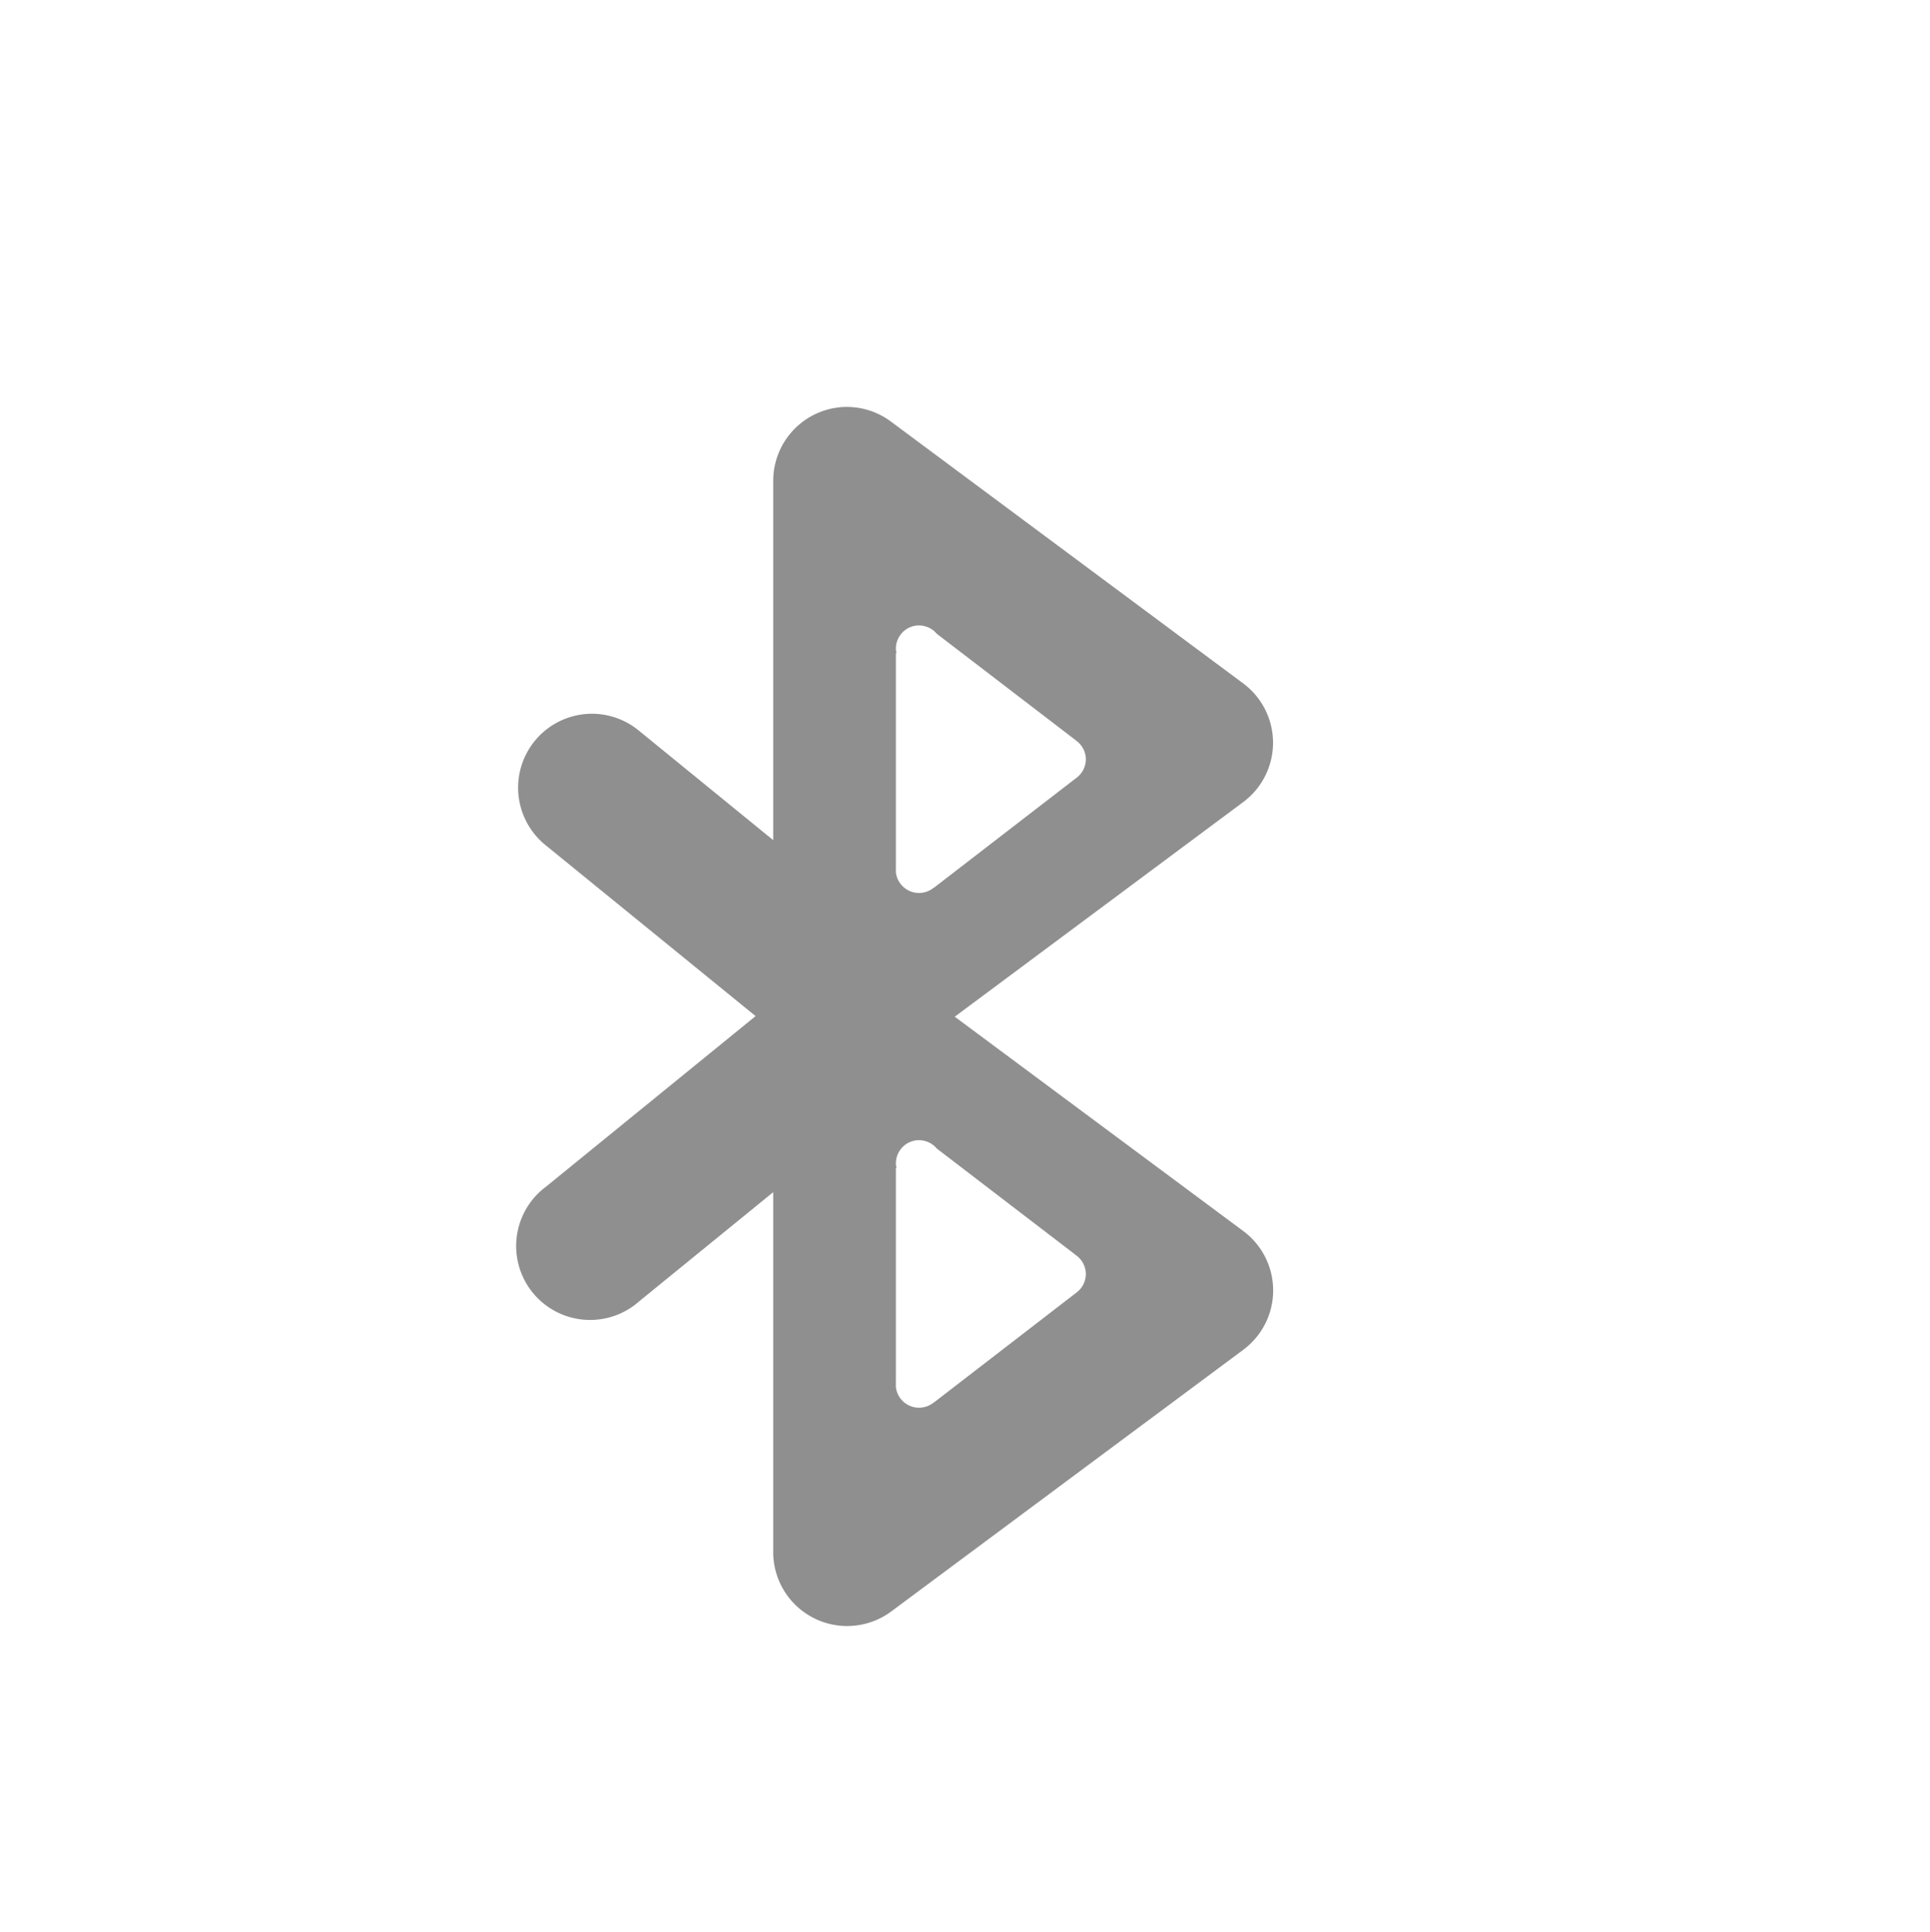 <?xml version="1.0" encoding="UTF-8" standalone="no"?>
<!-- Created with Inkscape (http://www.inkscape.org/) -->

<svg
   xmlns:dc="http://purl.org/dc/elements/1.1/"
   xmlns:cc="http://creativecommons.org/ns#"
   xmlns:rdf="http://www.w3.org/1999/02/22-rdf-syntax-ns#"
   xmlns:svg="http://www.w3.org/2000/svg"
   xmlns="http://www.w3.org/2000/svg"
   xmlns:sodipodi="http://sodipodi.sourceforge.net/DTD/sodipodi-0.dtd"
   xmlns:inkscape="http://www.inkscape.org/namespaces/inkscape"
   id="svg7384"
   style="enable-background:new"
   height="16.02"
   width="16"
   version="1.1"
   inkscape:version="0.92.5 (2060ec1f9f, 2020-04-08)"
   sodipodi:docname="bluetooth-disabled-symbolic.svg.svg">
  <sodipodi:namedview
     pagecolor="#ffffff"
     bordercolor="#666666"
     borderopacity="1"
     objecttolerance="10"
     gridtolerance="10"
     guidetolerance="10"
     inkscape:pageopacity="0"
     inkscape:pageshadow="2"
     inkscape:window-width="1920"
     inkscape:window-height="1019"
     id="namedview10"
     showgrid="false"
     inkscape:zoom="45.254834"
     inkscape:cx="10.033894"
     inkscape:cy="7.5509814"
     inkscape:window-x="0"
     inkscape:window-y="30"
     inkscape:window-maximized="1"
     inkscape:current-layer="svg7384" />
  <title
     id="title8473">Paper Symbolic Icon Theme</title>
  <defs
     id="defs7386">
    <filter
       id="filter7554"
       color-interpolation-filters="sRGB">
      <feBlend
         id="feBlend7556"
         in2="BackgroundImage"
         mode="darken" />
    </filter>
  </defs>
  <path
     style="opacity:0.5;fill:#202020;fill-opacity:1;stroke:none;stroke-width:1.225;stroke-linecap:round;stroke-linejoin:round;stroke-miterlimit:4;stroke-dasharray:none;stroke-opacity:1"
     d="M 6.986,3.375 A 0.613,0.613 0 0 0 6.41,3.987 V 6.966 L 5.3,6.061 A 0.613,0.613 0 0 0 4.905,5.918 0.613,0.613 0 0 0 4.527,7.011 l 1.737,1.414 -1.737,1.414 a 0.613,0.613 0 1 0 0.773,0.95 l 1.11,-0.904 v 2.986 a 0.613,0.613 0 0 0 0.979,0.49 l 2.919,-2.17 a 0.613,0.613 0 0 0 0,-0.983 L 7.915,8.43 10.307,6.65 a 0.613,0.613 0 0 0 0,-0.983 L 7.388,3.497 A 0.613,0.613 0 0 0 6.986,3.375 Z m 0.62,1.811 a 0.193,0.193 0 0 1 0.012,0 0.193,0.193 0 0 1 0.148,0.069 l 1.146,0.878 a 0.193,0.193 0 0 0 0.002,0.002 l 0.002,0.002 a 0.193,0.193 0 0 1 0.086,0.16 0.193,0.193 0 0 1 -0.079,0.153 v 0.002 a 0.193,0.193 0 0 1 -0.005,0.002 L 7.742,7.361 h -0.002 a 0.193,0.193 0 0 1 -0.122,0.043 0.193,0.193 0 0 1 -0.191,-0.172 0.193,0.193 0 0 1 0,-0.019 0.193,0.193 0 0 1 0,-0.022 V 5.418 l 0.005,-0.002 a 0.193,0.193 0 0 1 -0.005,-0.036 0.193,0.193 0 0 1 0.179,-0.194 z m 0,4.268 a 0.193,0.193 0 0 1 0.012,0 0.193,0.193 0 0 1 0.148,0.069 l 1.146,0.878 a 0.193,0.193 0 0 0 0.002,0.002 l 0.002,0.002 a 0.193,0.193 0 0 1 0.086,0.16 0.193,0.193 0 0 1 -0.079,0.153 v 0.002 a 0.193,0.193 0 0 1 -0.005,0.002 L 7.742,11.629 h -0.002 a 0.193,0.193 0 0 1 -0.122,0.043 0.193,0.193 0 0 1 -0.191,-0.172 0.193,0.193 0 0 1 0,-0.019 0.193,0.193 0 0 1 0,-0.022 V 9.686 l 0.005,-0.002 a 0.193,0.193 0 0 1 -0.005,-0.036 0.193,0.193 0 0 1 0.179,-0.194 z"
     id="path825"
     inkscape:connector-curvature="0" />
</svg>
